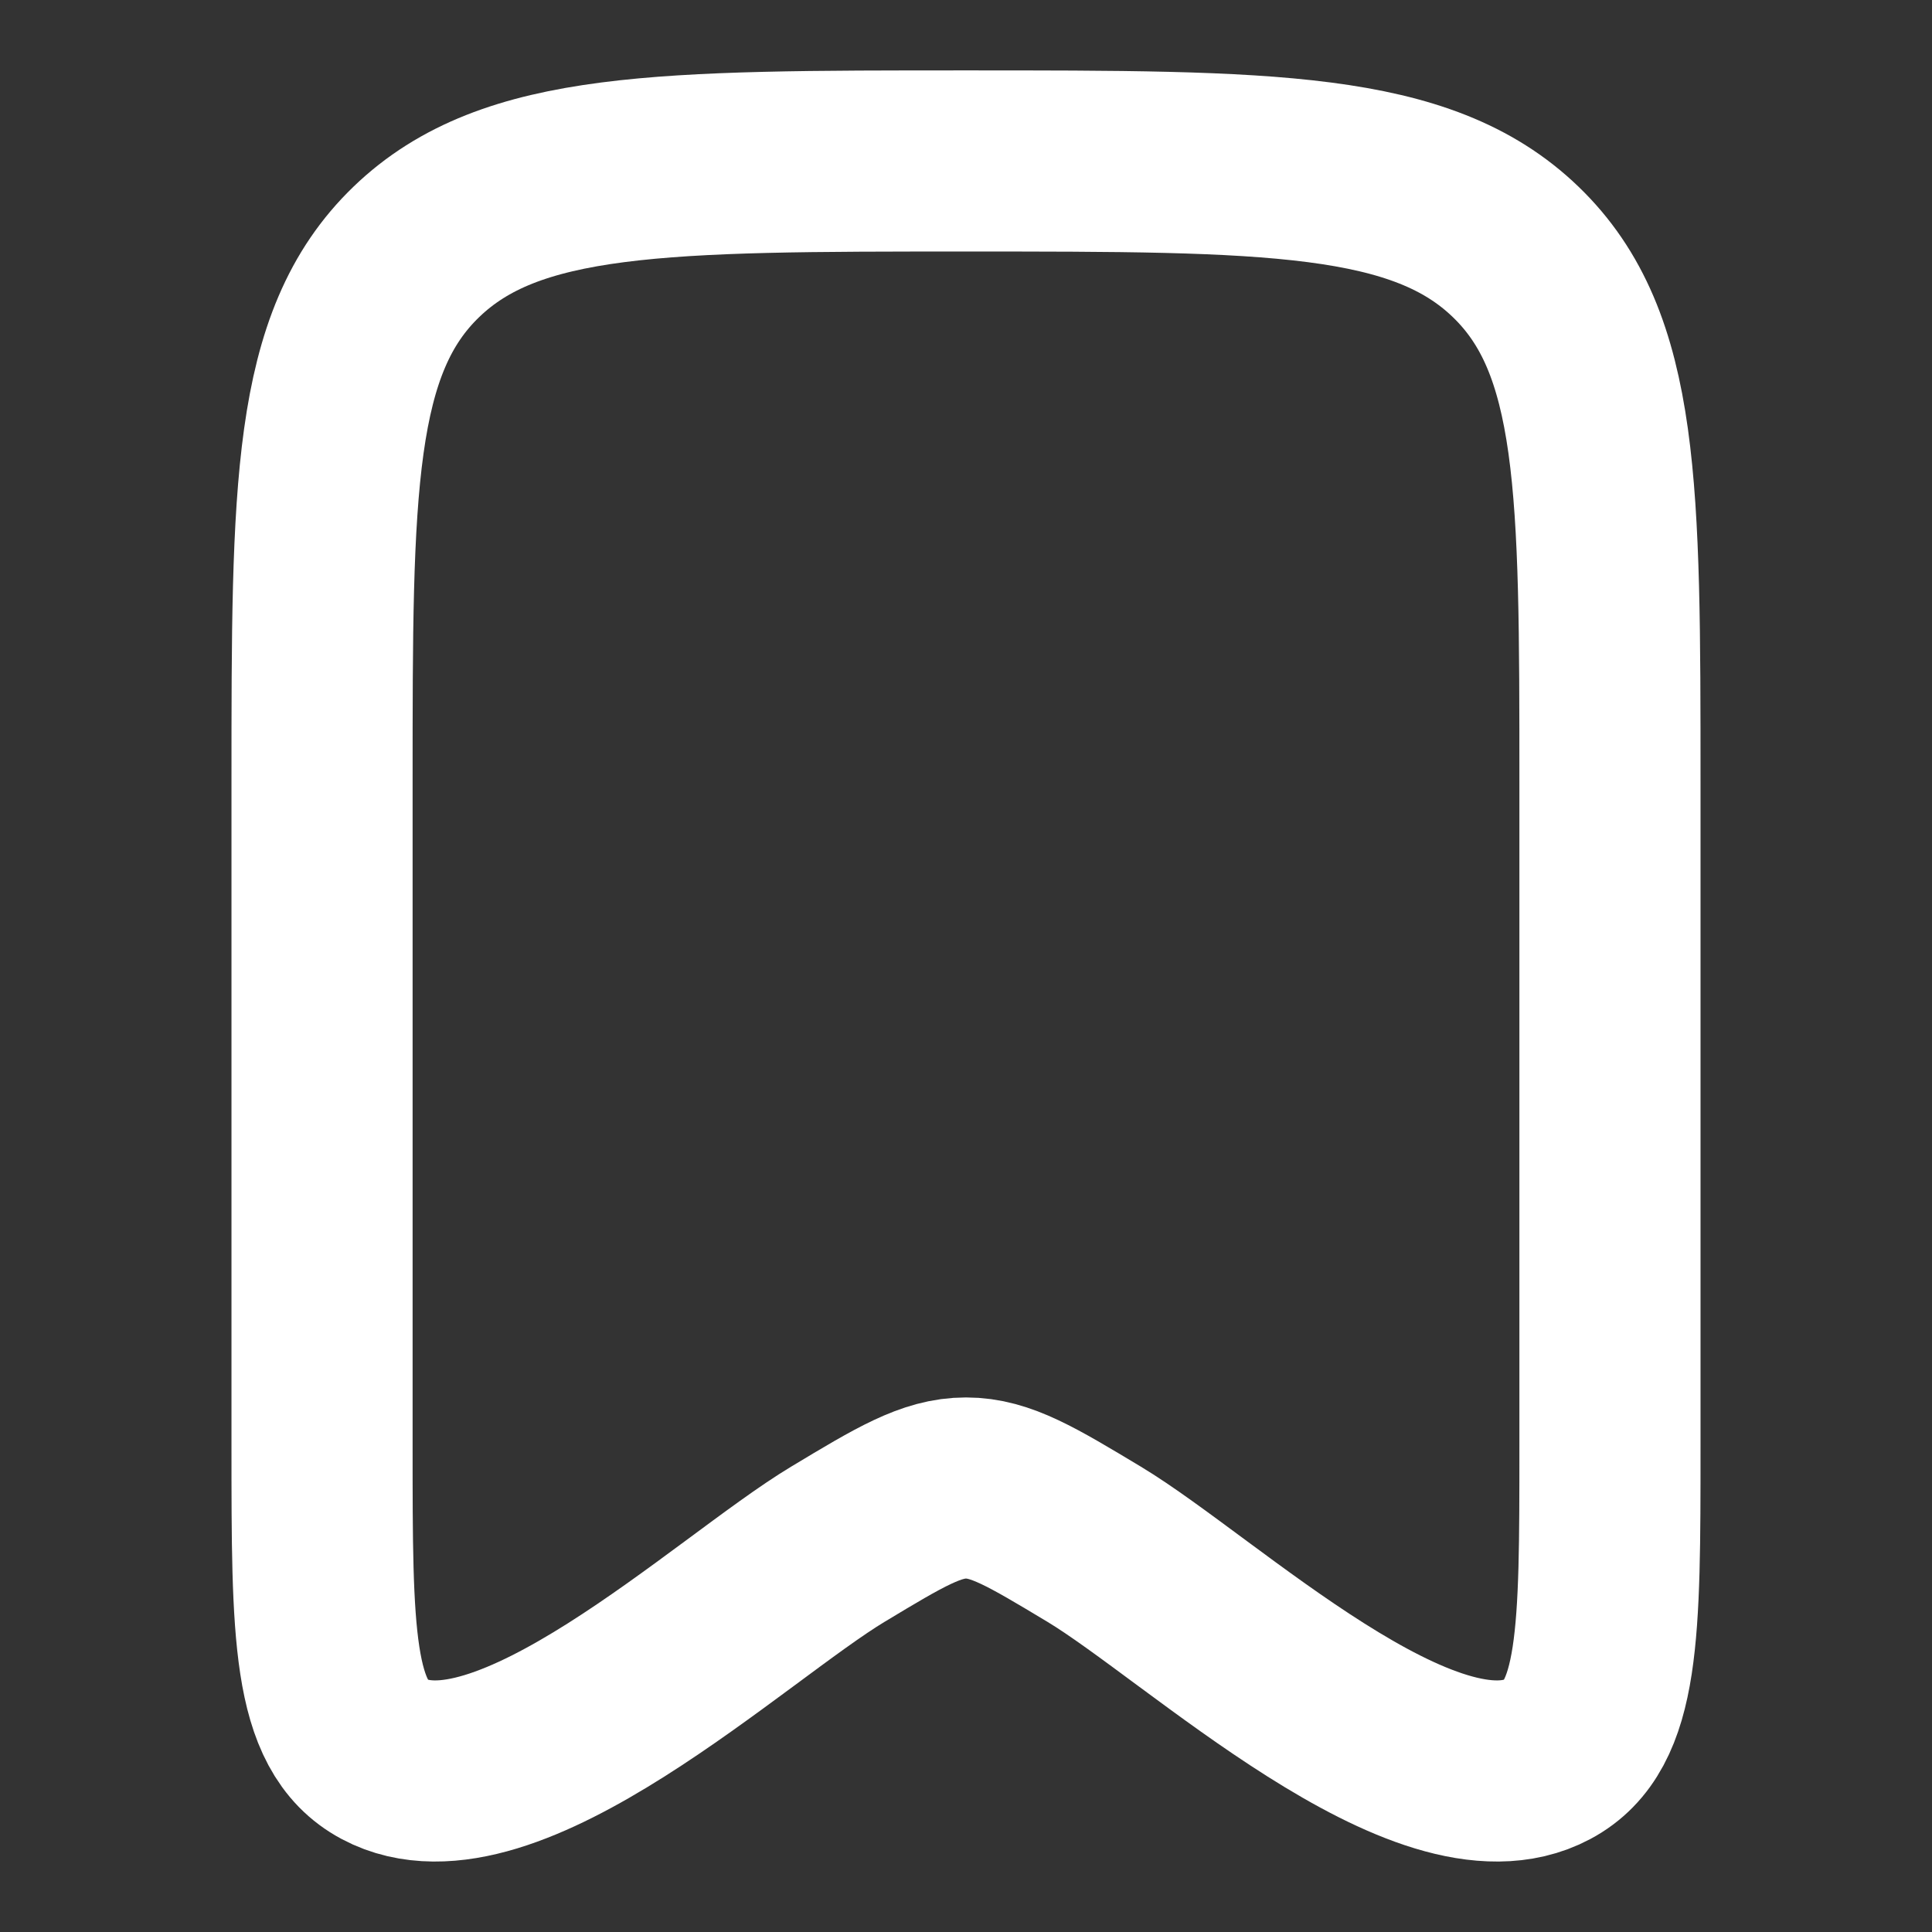 <svg xmlns="http://www.w3.org/2000/svg" width="16" height="16" viewBox="0 0 16 16" fill="none">
  <rect x="0" y="0" width="16" height="16" fill="#333333" stroke="none"/>
  <path d="M2.667 11.987V6.472C2.667 4.049 2.667 2.838 3.448 2.086C4.229 1.333 5.486 1.333 8 1.333C10.514 1.333 11.771 1.333 12.552 2.086C13.333 2.838 13.333 4.049 13.333 6.472V11.987C13.333 13.524 13.333 14.293 12.818 14.568C11.82 15.101 9.949 13.323 9.06 12.788C8.544 12.478 8.287 12.323 8 12.323C7.713 12.323 7.455 12.478 6.94 12.788C6.051 13.323 4.18 15.101 3.182 14.568C2.667 14.293 2.667 13.524 2.667 11.987Z" stroke="white" stroke-width="1.5" stroke-linecap="round" stroke-linejoin="round"/>
</svg>